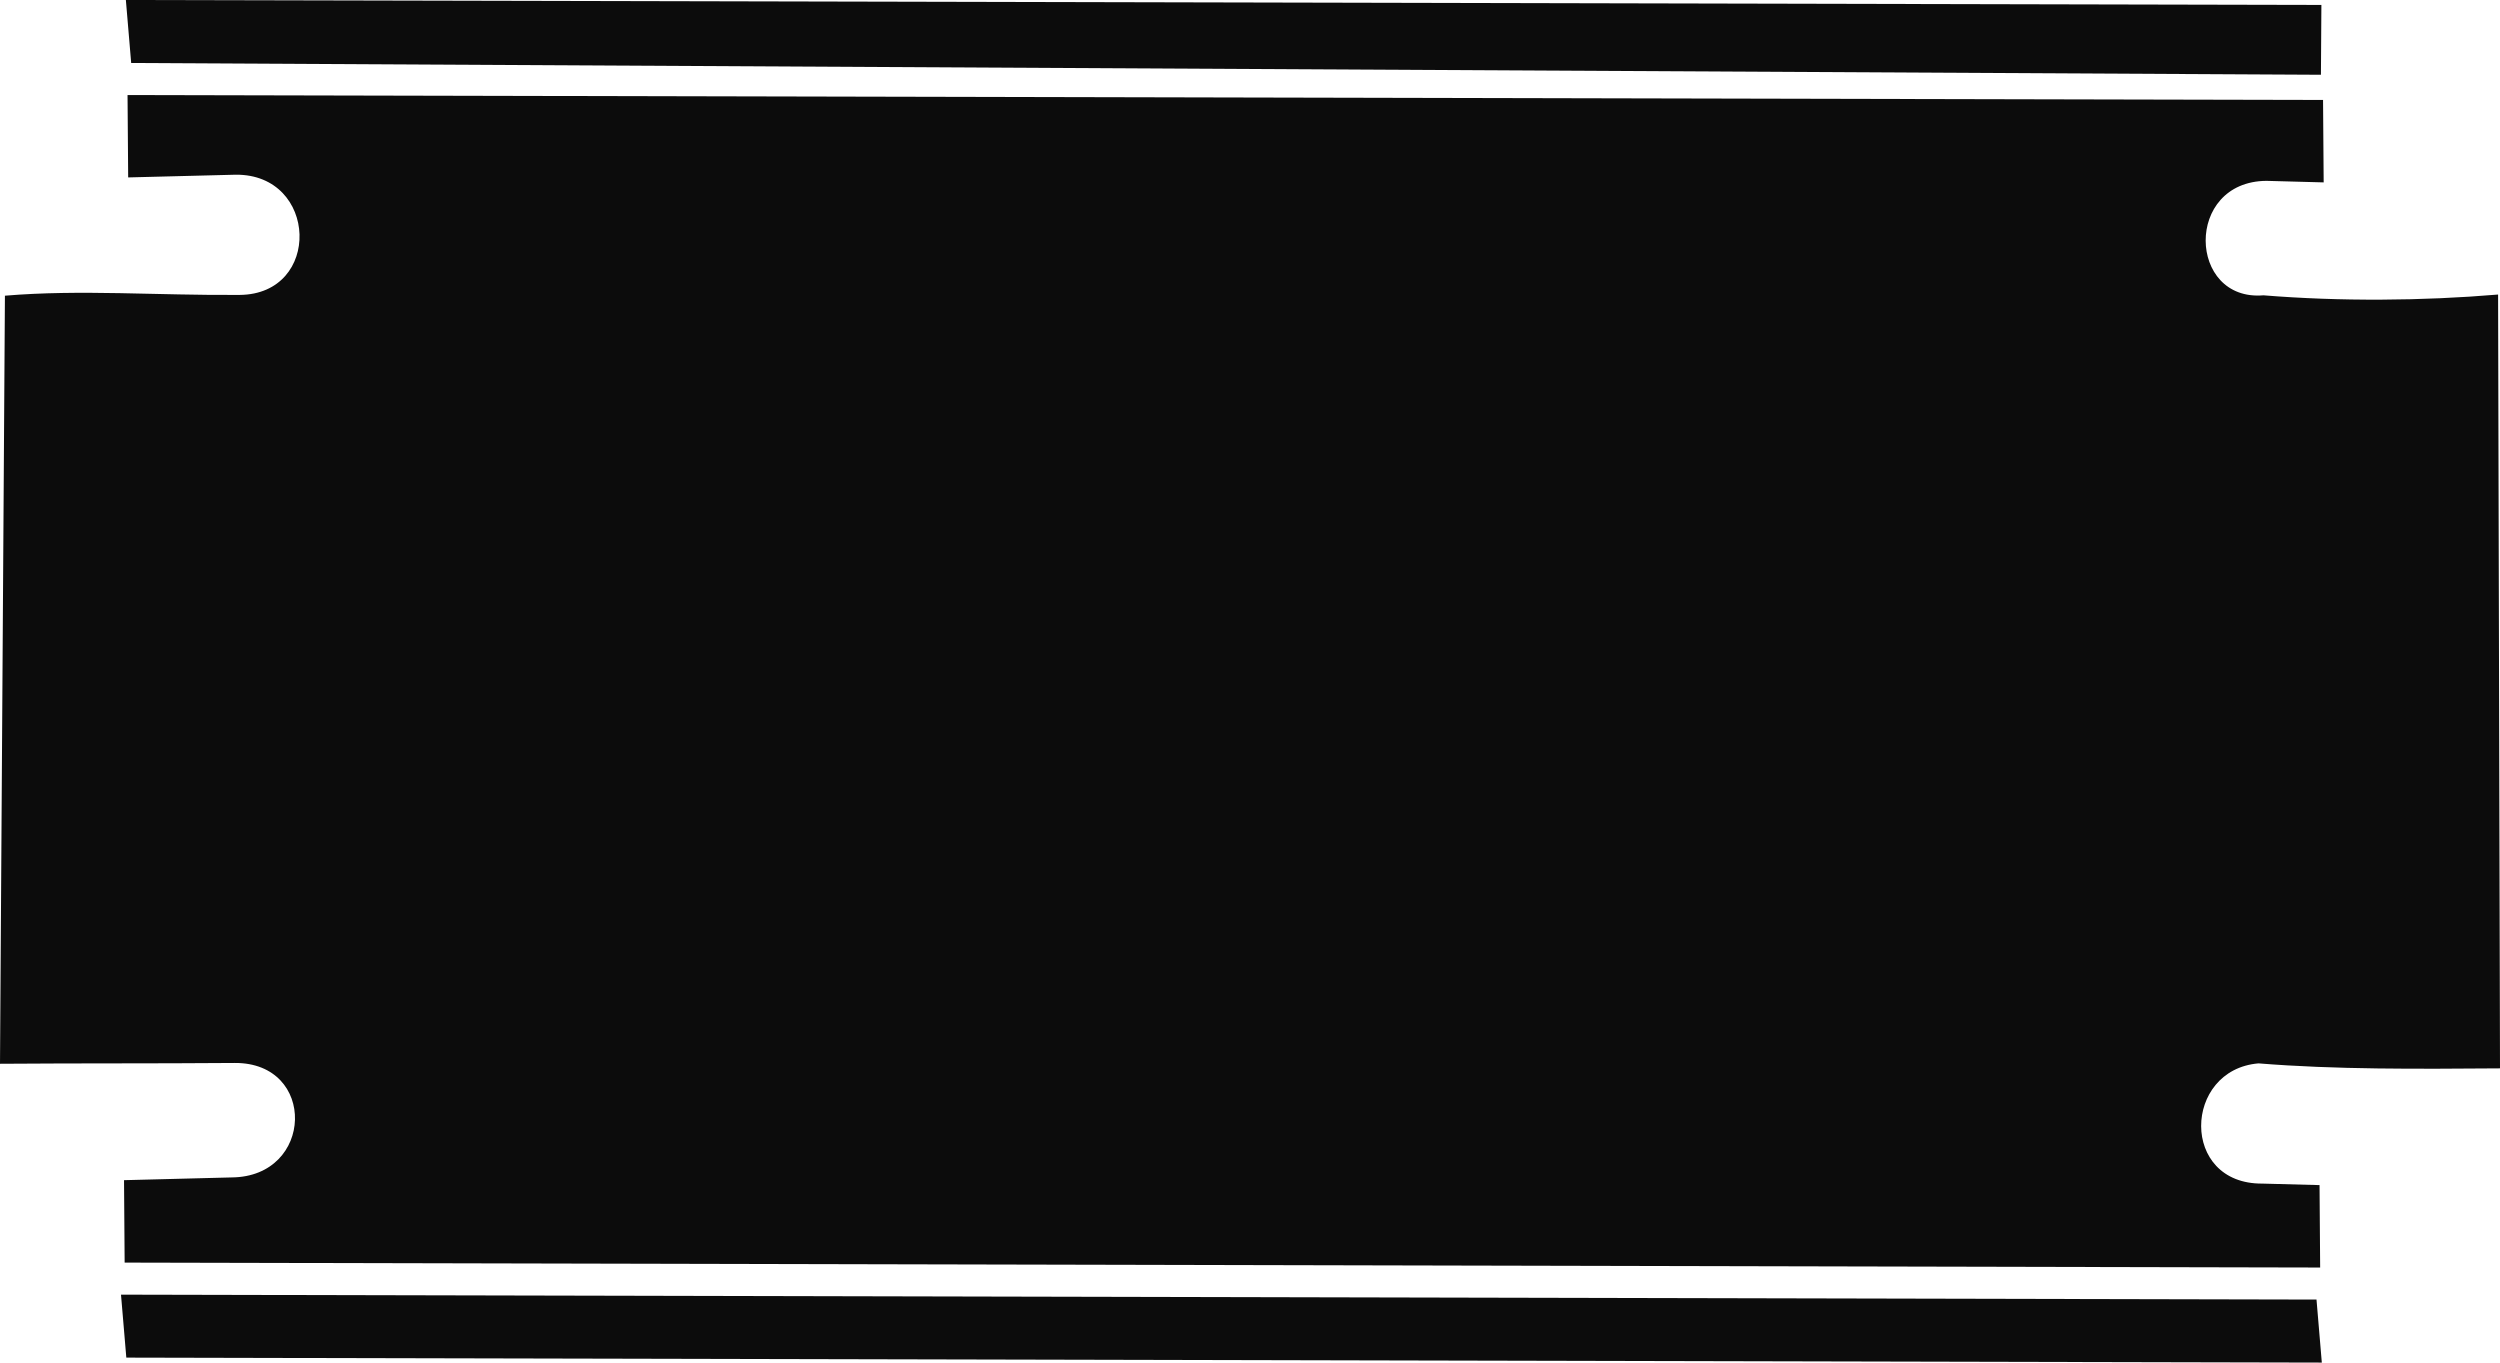 <svg version="1.1" id="图层_1" x="0px" y="0px" width="189.999px" height="103.555px" viewBox="0 0 189.999 103.555" enable-background="new 0 0 189.999 103.555" xml:space="preserve" xmlns="http://www.w3.org/2000/svg" xmlns:xlink="http://www.w3.org/1999/xlink" xmlns:xml="http://www.w3.org/XML/1998/namespace">
  <path fill="#0C0C0C" d="M189.999,81.195c-6.264,0.047-12.527,0.094-18.354-0.379c-5.745,0.484-5.975,9.184,0.289,9.137l4.35,0.115
	l0.047,6.264L9.473,95.957l-0.047-6.264l8.179-0.209c6.265-0.047,6.494-8.744,0.23-8.699C11.57,80.834,6.264,80.799,0,80.846
	l0.374-58.373c5.745-0.484,11.571-0.012,17.836-0.059c6.264-0.047,5.974-9.184-0.29-9.137l-8.179,0.207L9.693,7.223l166.858,0.373
	l0.047,6.266l-4.349-0.117c-6.265,0.047-5.976,9.184-0.229,8.699c5.825,0.473,12.09,0.426,17.834-0.059L189.999,81.195z
	 M176.39,5.682l0.035-5.307L9.566,0l0.404,4.787L176.39,5.682z M9.196,98.393l0.404,4.785l166.857,0.377l-0.404-4.789L9.196,98.393z
	" class="color c1"/>
</svg>